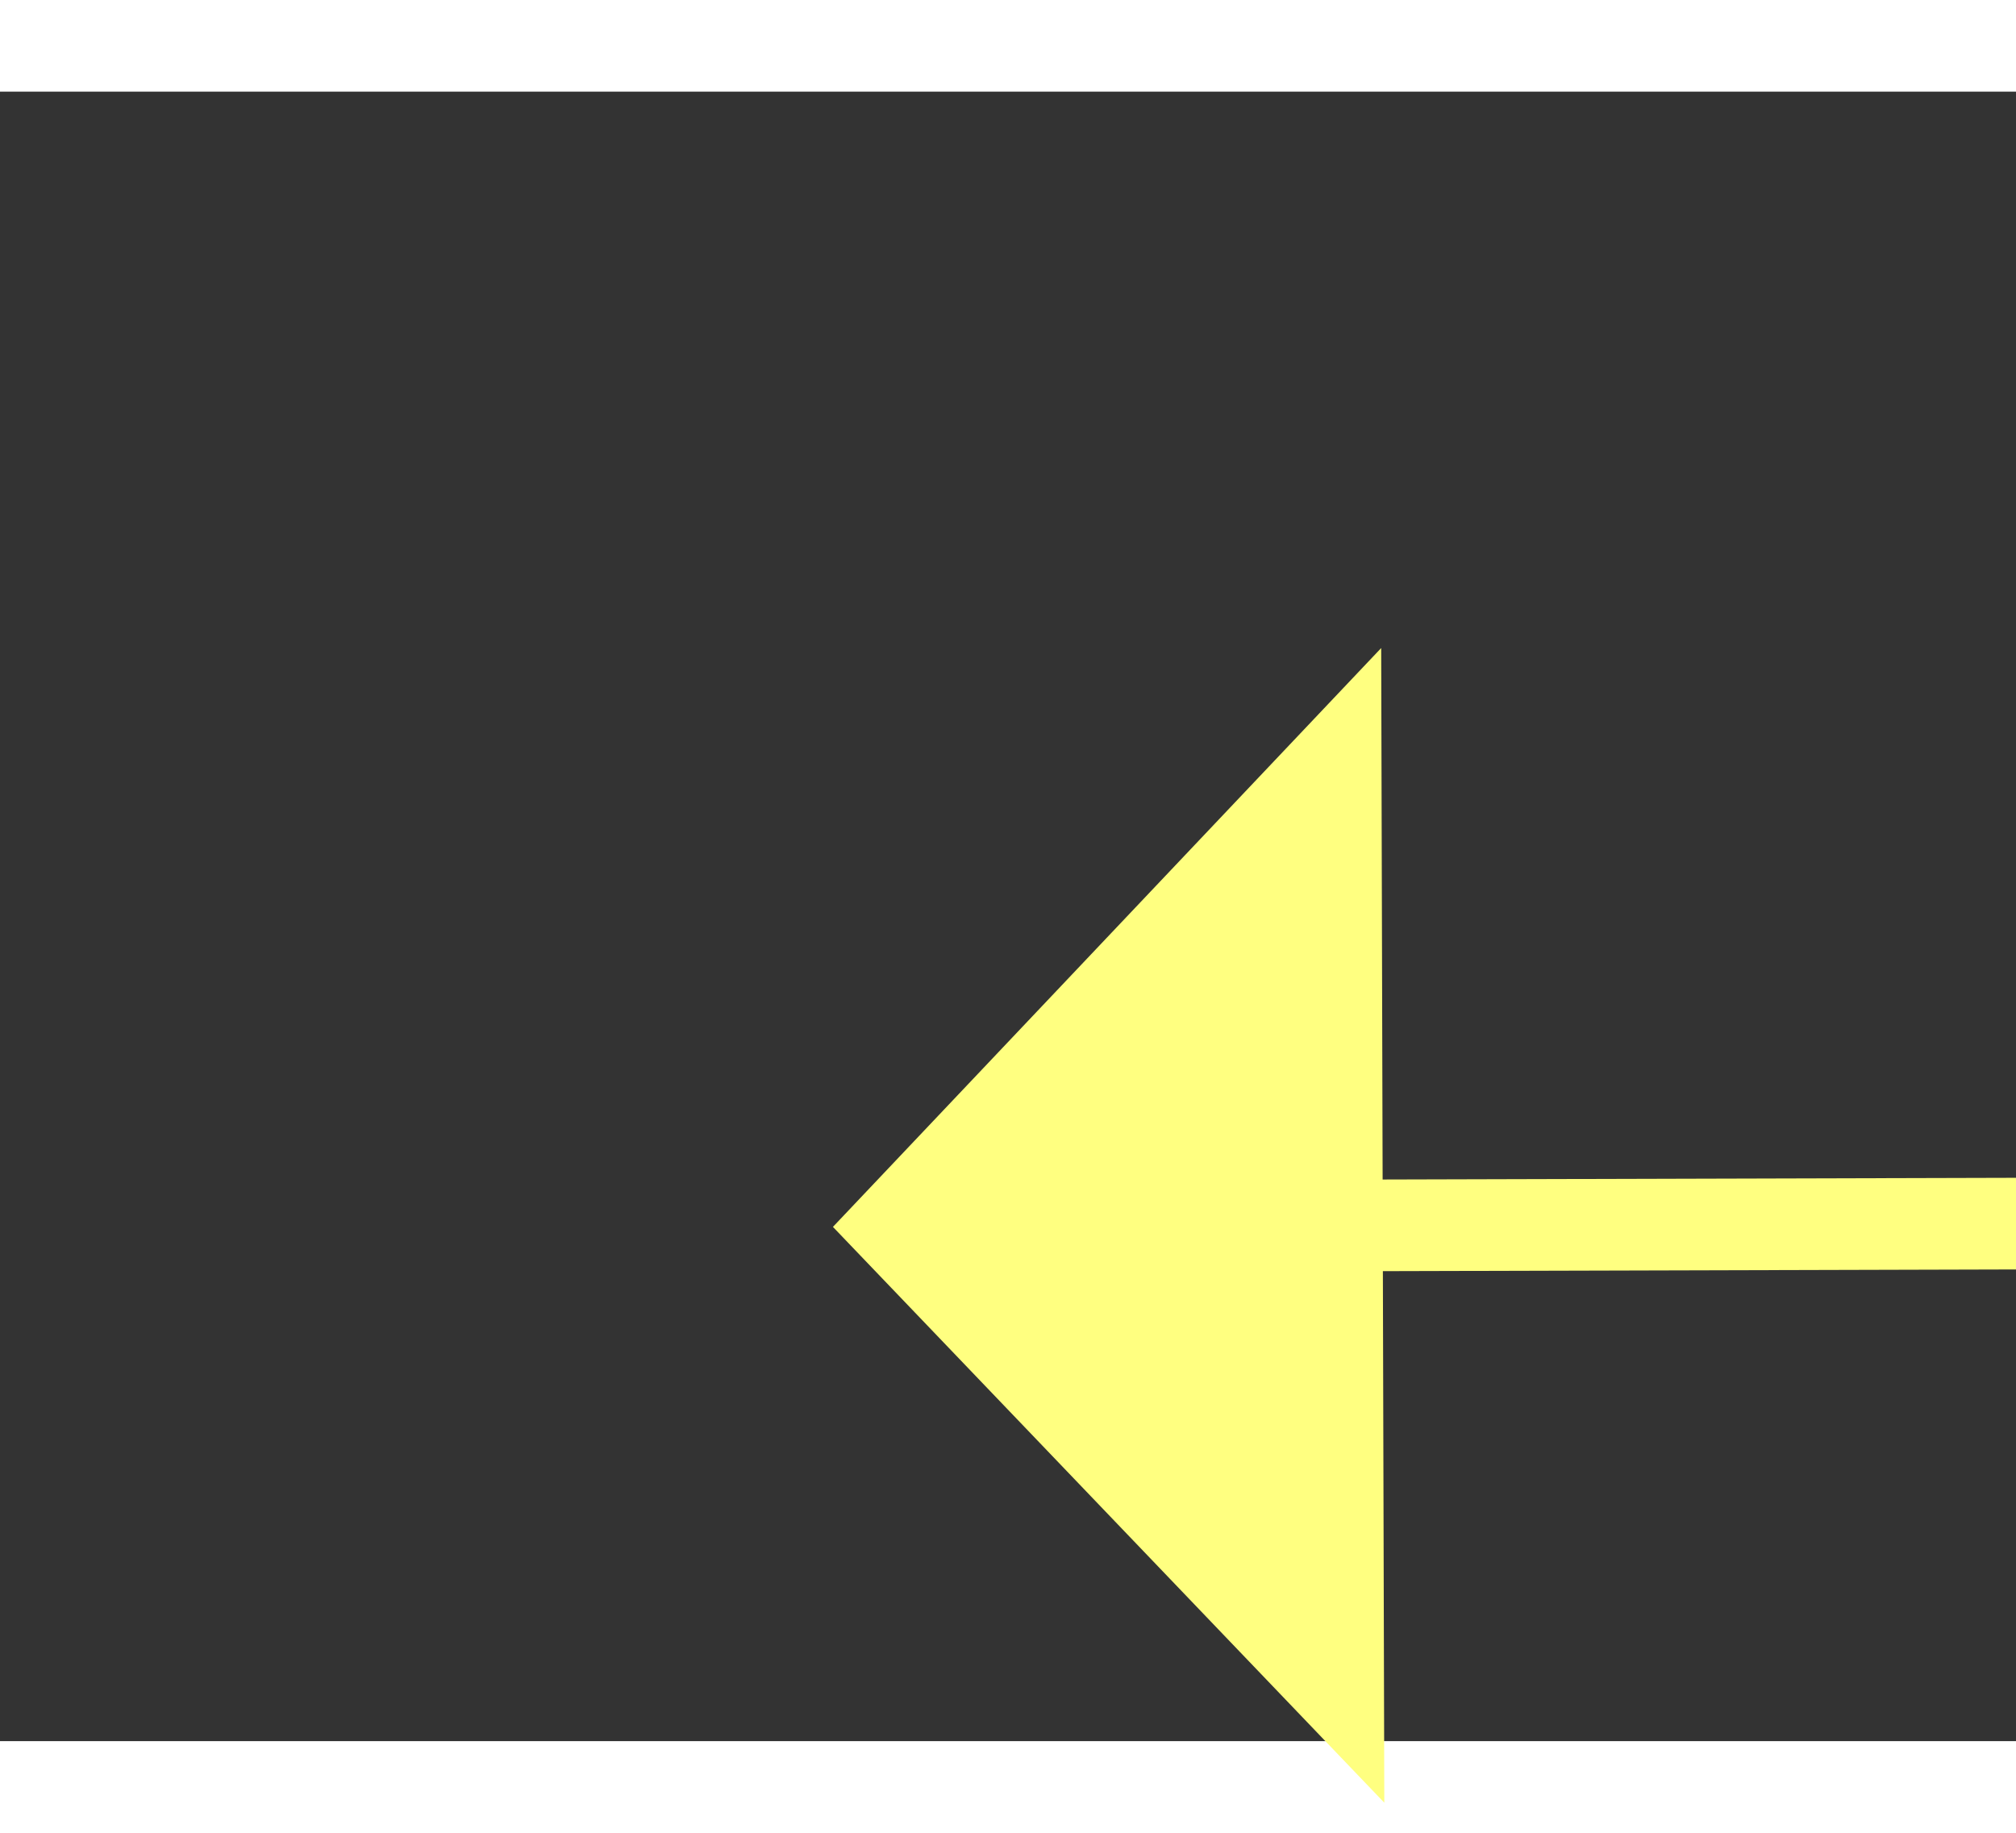 ﻿<?xml version="1.0" encoding="utf-8"?>
<svg version="1.1" xmlns:xlink="http://www.w3.org/1999/xlink" width="22px" height="20px" preserveAspectRatio="xMinYMid meet" viewBox="1076 9347  22 18" xmlns="http://www.w3.org/2000/svg">
  <rect x="1076" y="9347" width="22" height="18" fill="#333333" stroke="none"/>
  <g transform="matrix(-0.438 -0.899 0.899 -0.438 -6845.608 14434.39 )">
    <path d="M 0.31 90.268  L 89.042 65.62  L 118.555 4.628  " stroke-width="1" stroke="#ffff80" fill="none" transform="matrix(1 0 0 1 968 9352 )" />
    <path d="M 123.79 8.272  L 120.732 0.127  L 112.448 2.784  L 123.79 8.272  Z " fill-rule="nonzero" fill="#ffff80" stroke="none" transform="matrix(1 0 0 1 968 9352 )" />
  </g>
</svg>